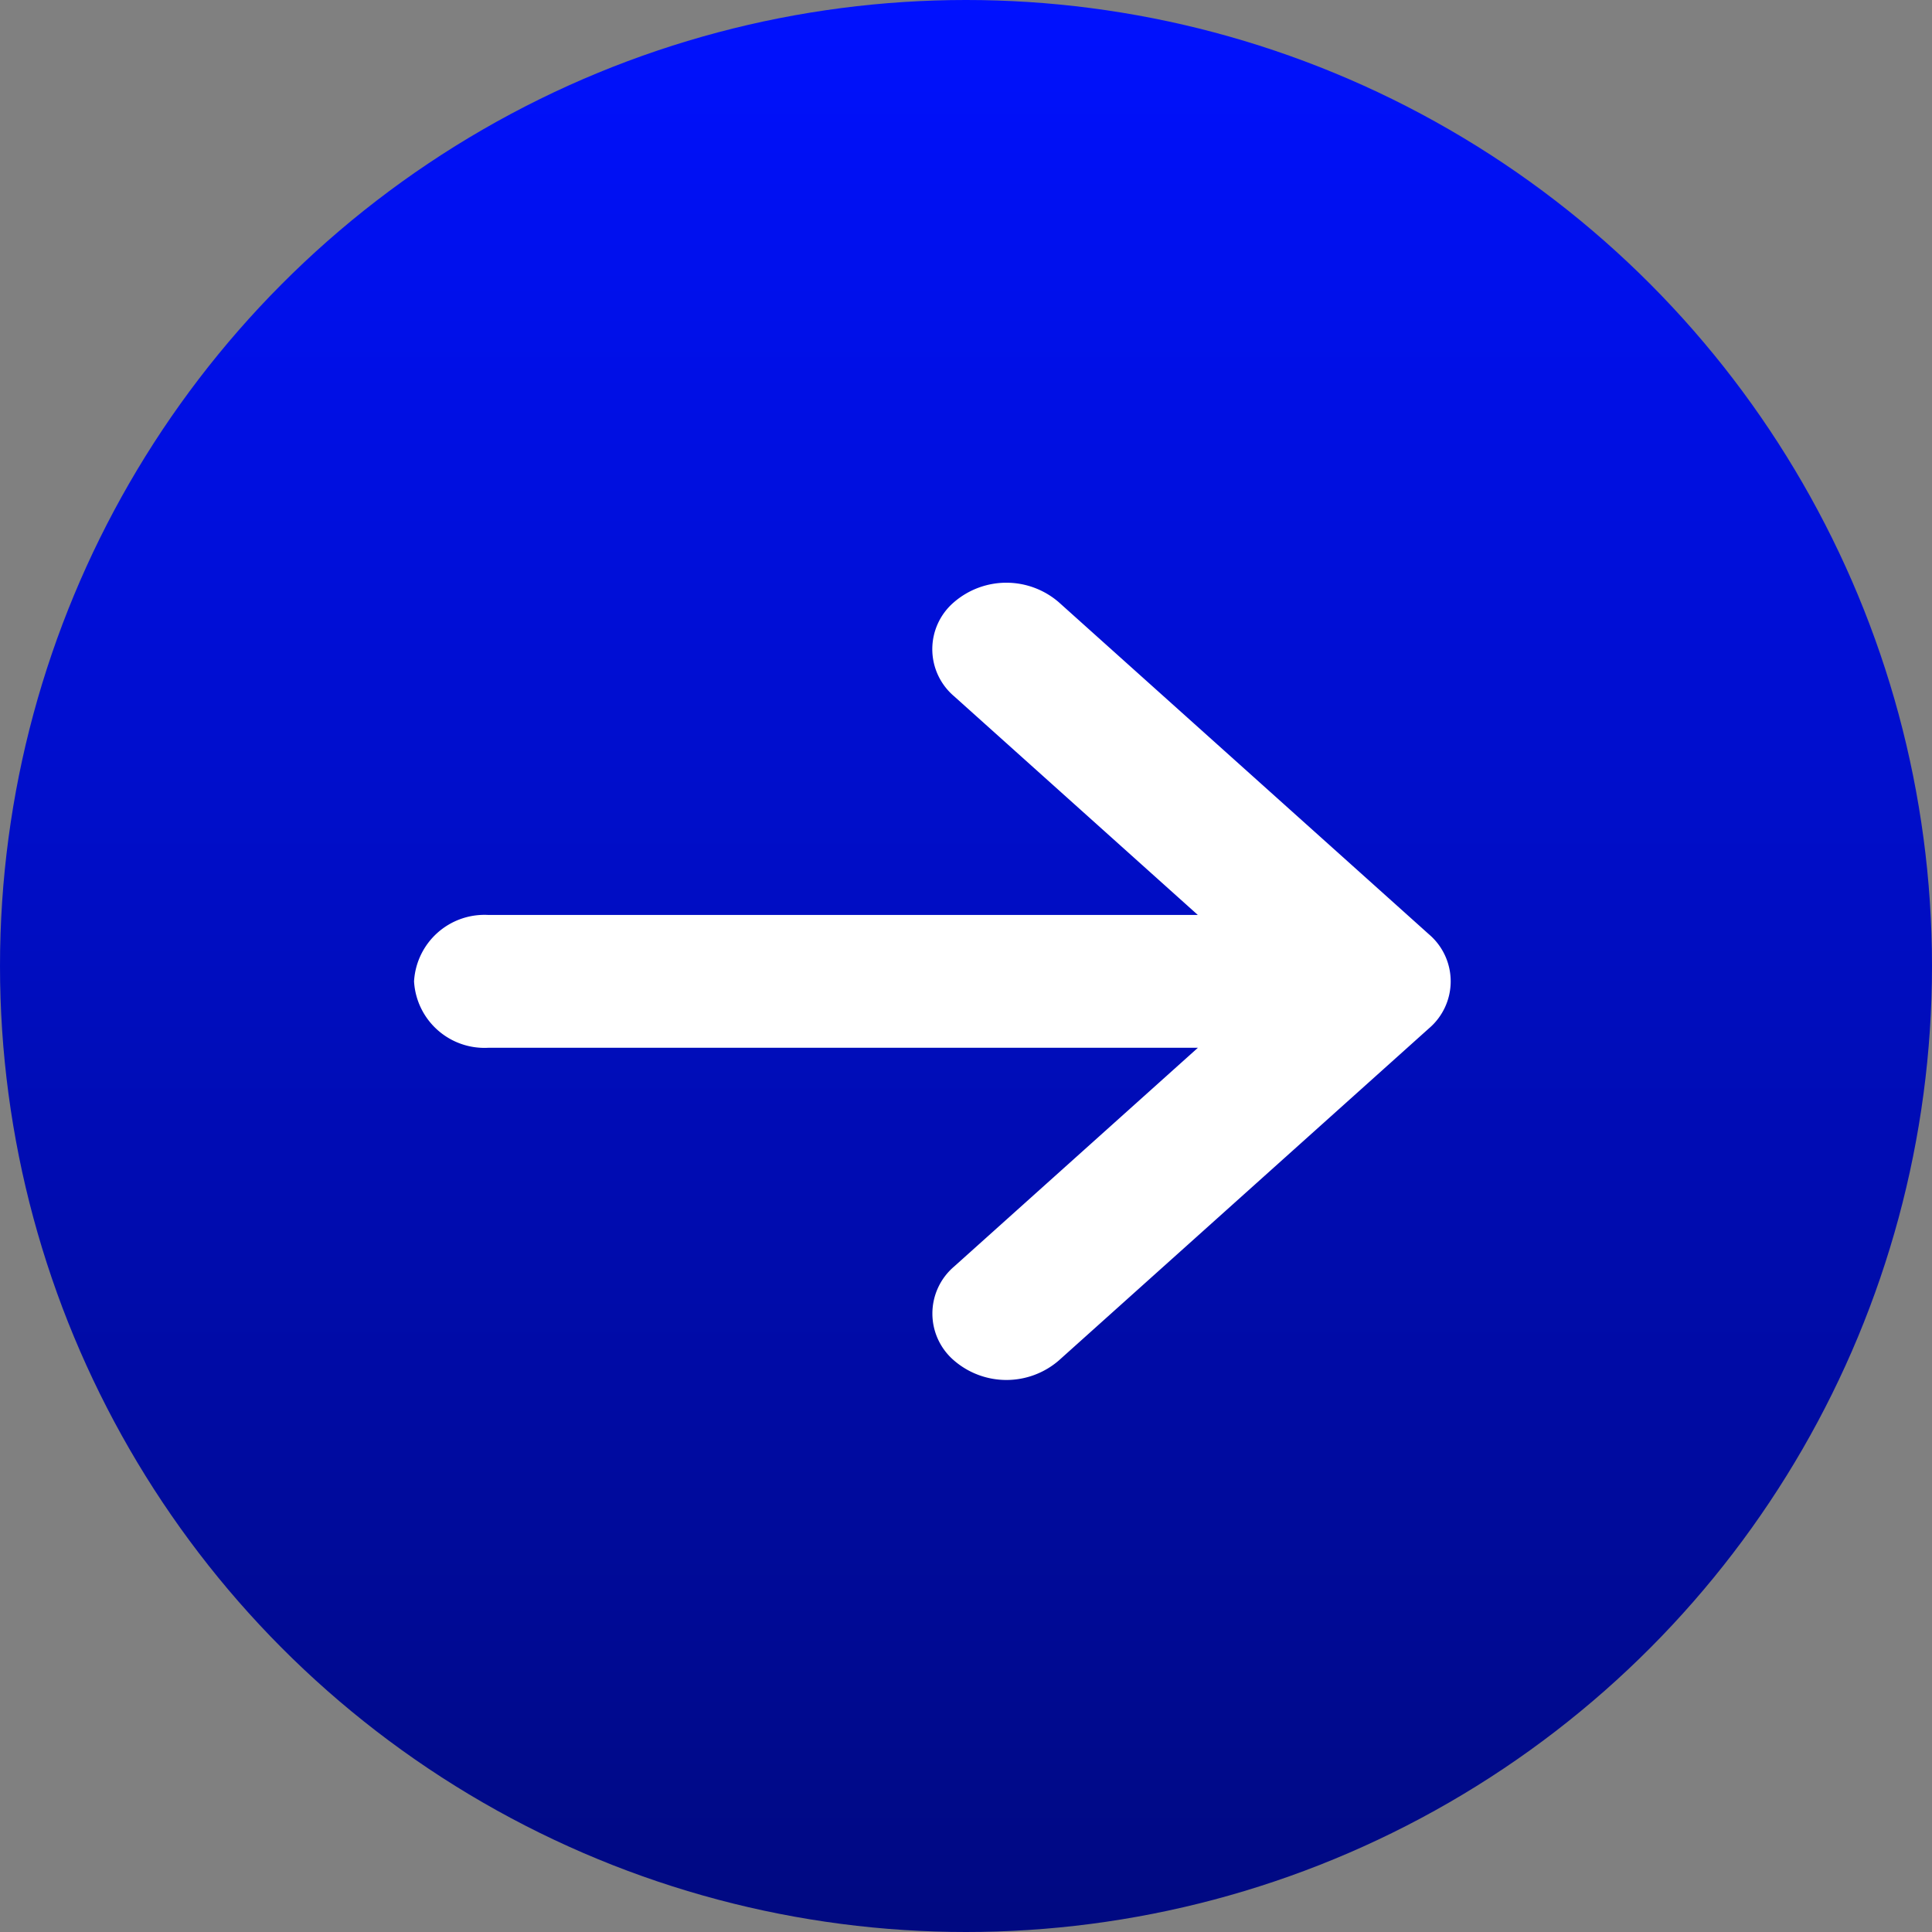 <svg xmlns="http://www.w3.org/2000/svg" xmlns:xlink="http://www.w3.org/1999/xlink" width="42" height="42" viewBox="0 0 42 42">
  <rect x="0" y="0" width="42" height="42" fill="#808080" stroke="none"/>
  <defs>
    <linearGradient id="linear-gradient" x1="0.5" x2="0.5" y2="1" gradientUnits="objectBoundingBox">
      <stop offset="0" stop-color="#01f"/>
      <stop offset="1" stop-color="#000980"/>
    </linearGradient>
  </defs>
  <g id="Next" transform="translate(-1132 -7077)">
    <circle id="Ellipse_323" data-name="Ellipse 323" cx="21" cy="21" r="21" transform="translate(1132 7077)" fill="url(#linear-gradient)"/>
    <path id="Icon_metro-arrow-right" data-name="Icon metro-arrow-right" d="M18.515,22.693l8.049-7.222a1.342,1.342,0,0,0,0-2.043L18.515,6.207a1.743,1.743,0,0,0-2.277,0,1.342,1.342,0,0,0,0,2.043l5.3,4.756H6.109A1.534,1.534,0,0,0,4.5,14.45a1.534,1.534,0,0,0,1.61,1.444H21.54l-5.3,4.756a1.342,1.342,0,0,0,0,2.043A1.743,1.743,0,0,0,18.515,22.693Z" transform="translate(1136.501 7083.884)" fill="#fff"/>
  </g>
</svg>

